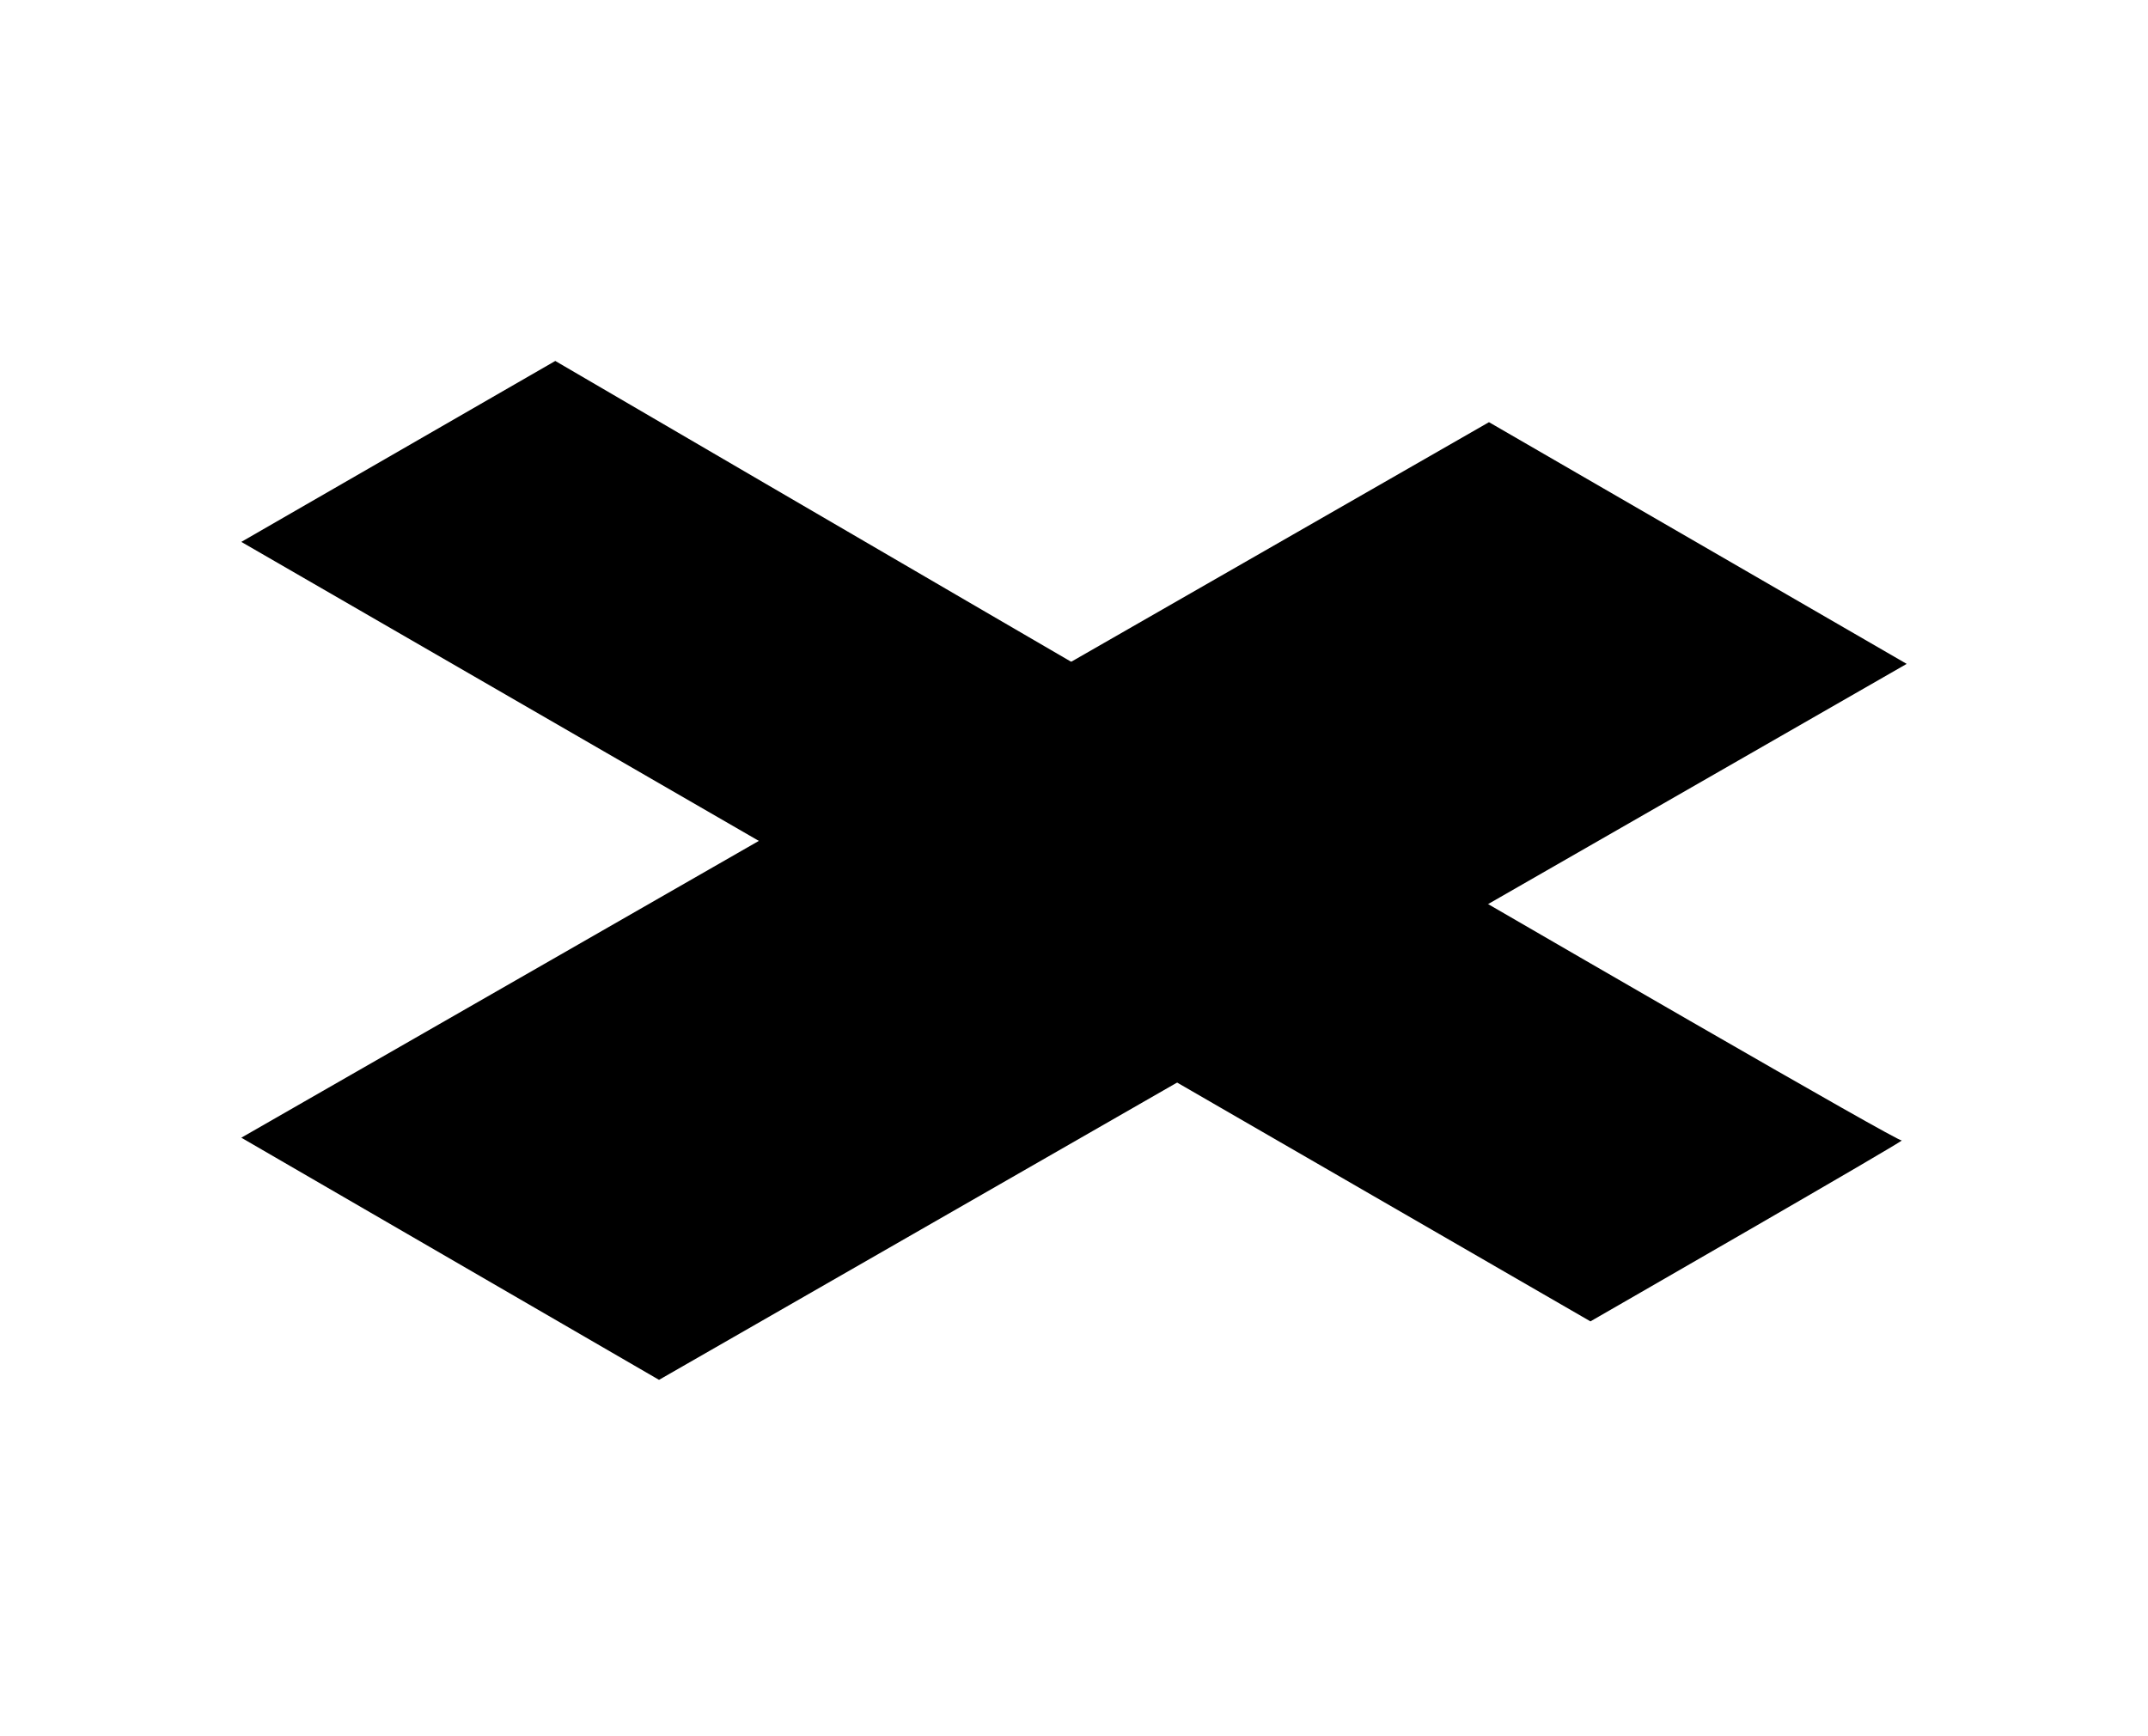<svg xmlns="http://www.w3.org/2000/svg" xmlns:xlink="http://www.w3.org/1999/xlink" x="0px" y="0px" style="enable-background:new 0 0 470 380" version="1.1" viewBox="0 0 470 380" xml:space="preserve">
    <line x1="121.5" x2="121.5" y1="210" y2="79"/>
    <line x1="52.8" x2="52.8" y1="118.6" y2="249"/>
    <path d="M52.8,118.6L348,289.2c0,0,69.9-40.2,68.1-39.6C414.3,250.1,121.5,79,121.5,79L52.8,118.6z"/>
    <line x1="121.5" x2="212.3" y1="210" y2="262.4"/>
    <polygon points="52.8,249 325.8,92.4 417.2,145.3 144.2,302 "/>
    <line x1="348" x2="348" y1="289.2" y2="185.1"/>
    <line x1="417.2" x2="417.2" y1="145.3" y2="249.6"/>
</svg>

